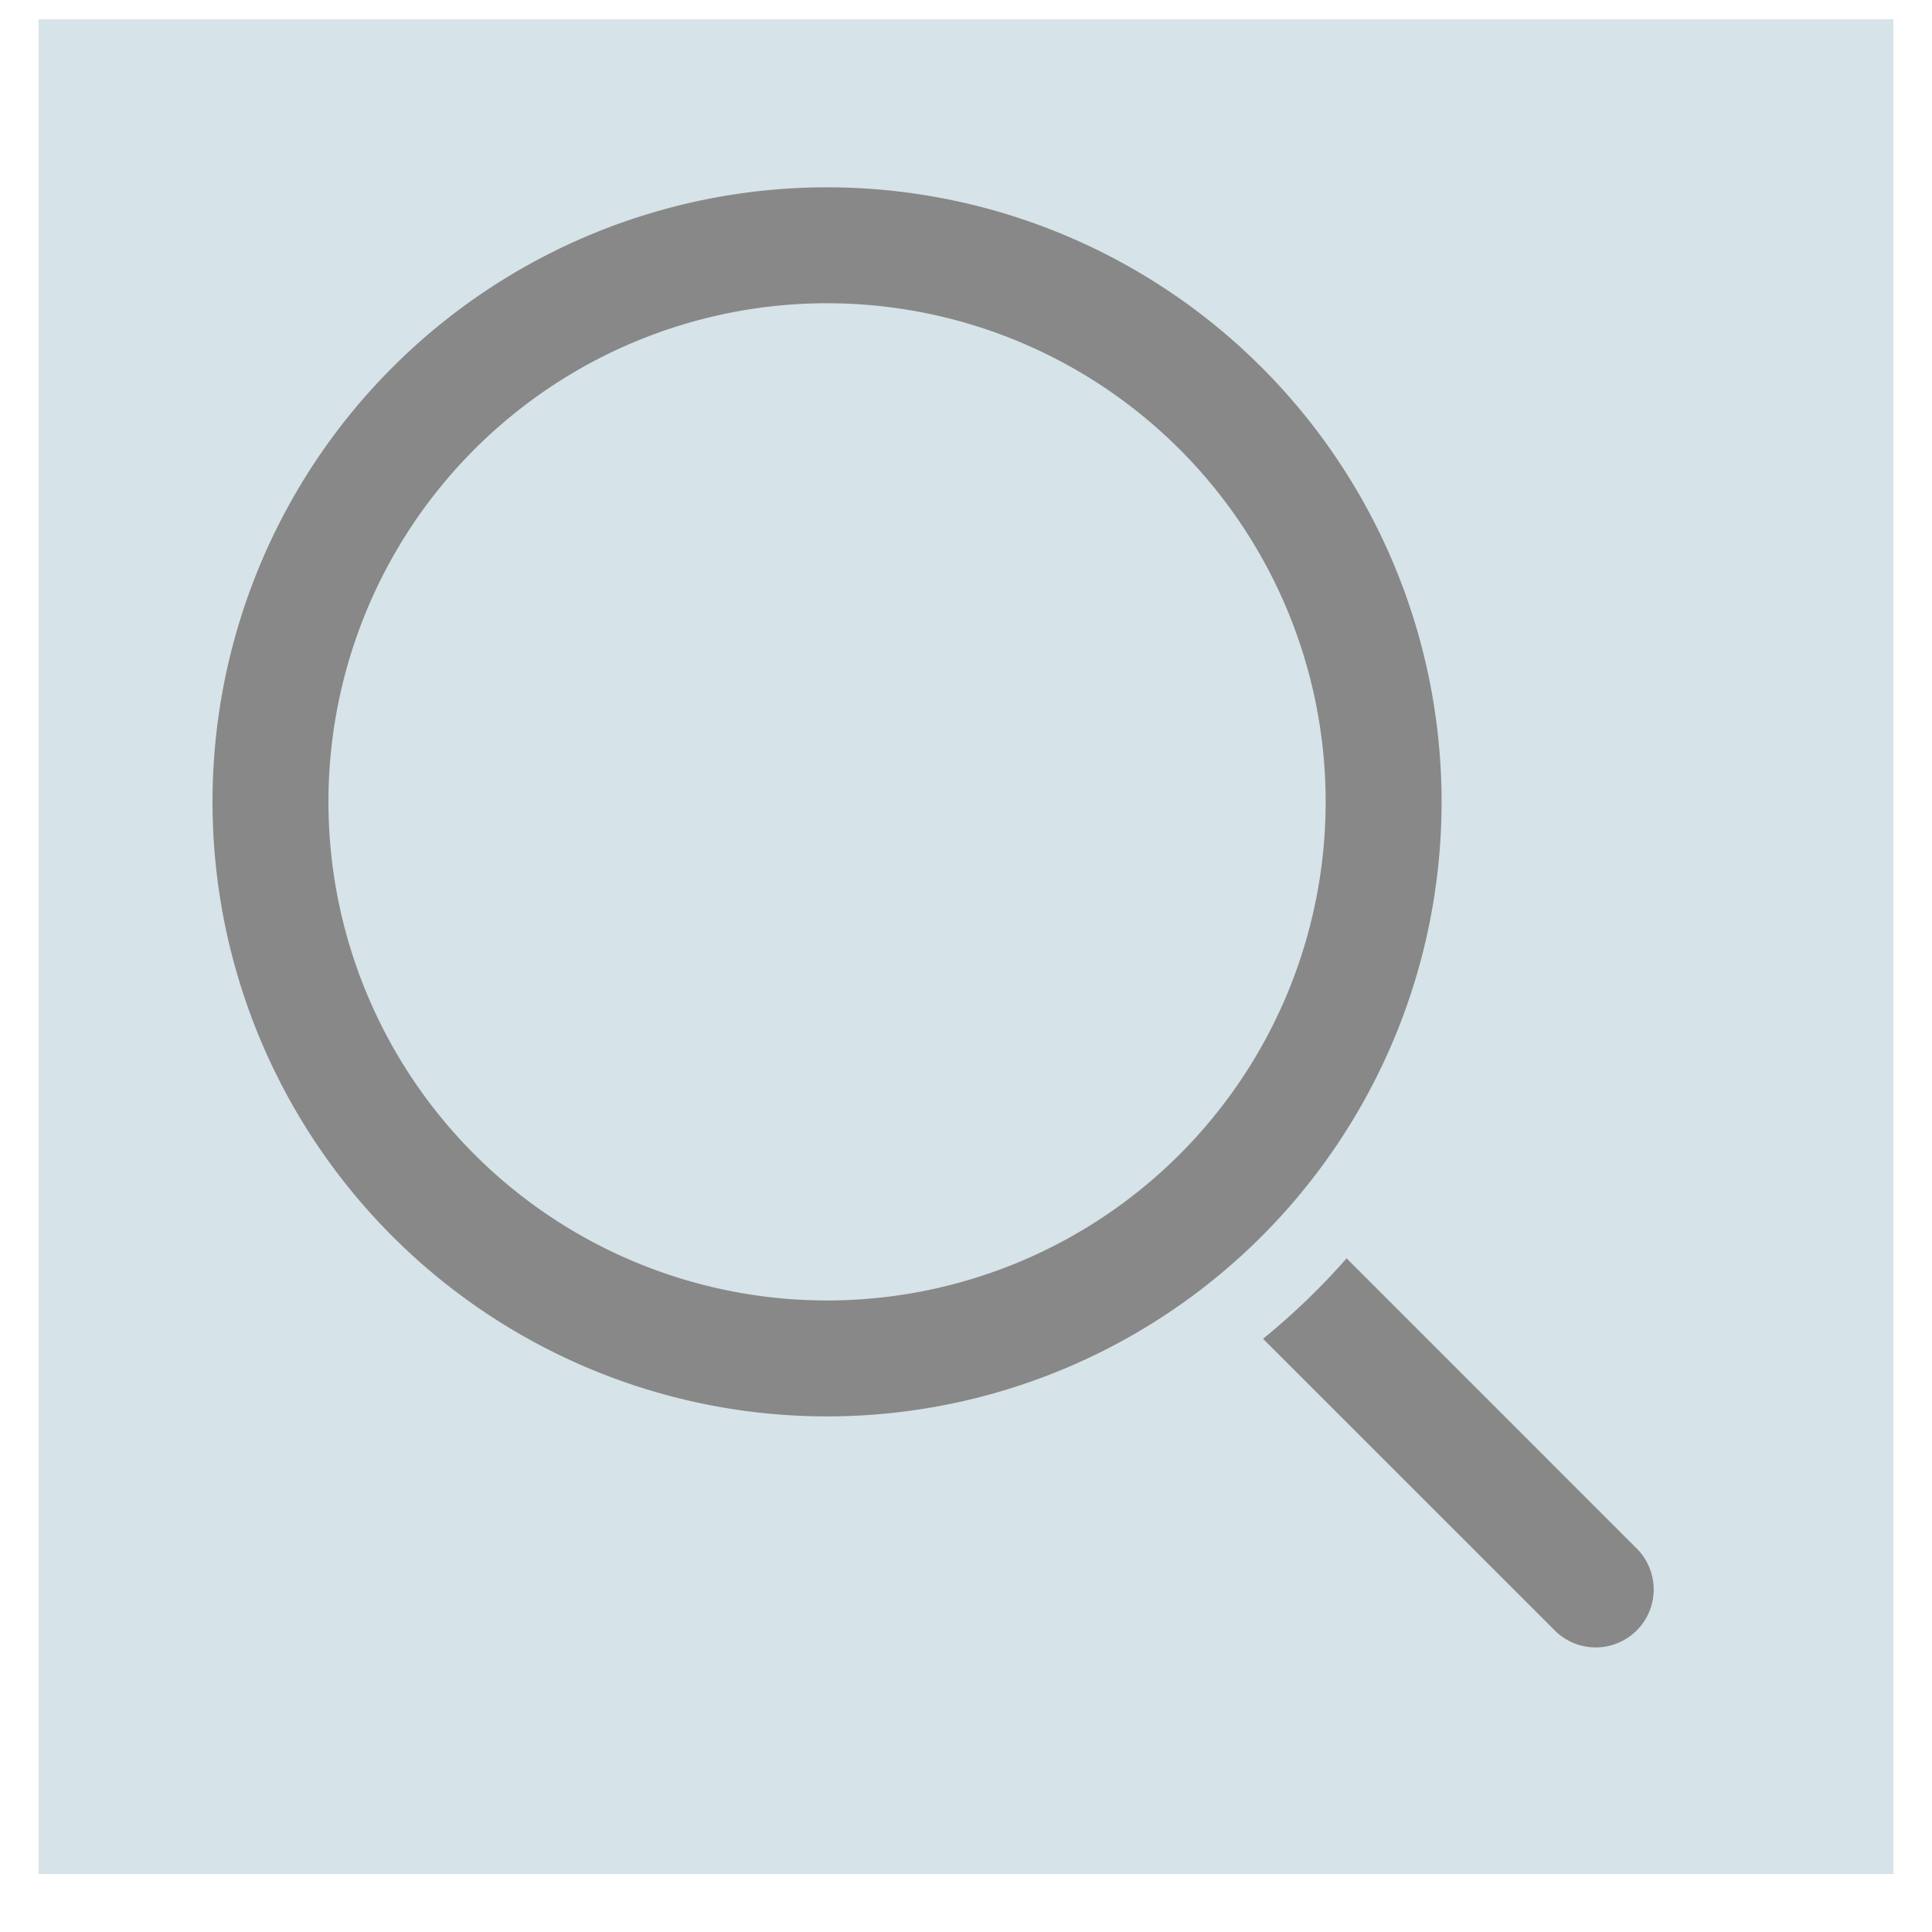 <svg t="1731760990940" class="icon" viewBox="0 0 1024 1024" version="1.1" xmlns="http://www.w3.org/2000/svg" p-id="5866" width="200" height="200">
    <path d="M20.48 10.24h983.04v983.04H20.48z" fill="#d6e3e8" p-id="5867"></path>
    <path d="M438.354 160.727a264.274 264.274 0 1 0 0 528.548 264.274 264.274 0 0 0 0-528.548zM112.64 425.001a325.714 325.714 0 1 1 651.428 0 325.714 325.714 0 0 1-651.428 0z m556.81 284.59l153.846 153.805a30.72 30.72 0 1 0 43.418-43.418l-152.986-153.027a369.869 369.869 0 0 1-44.237 42.598z" fill="#888888" p-id="5868"></path>
</svg>